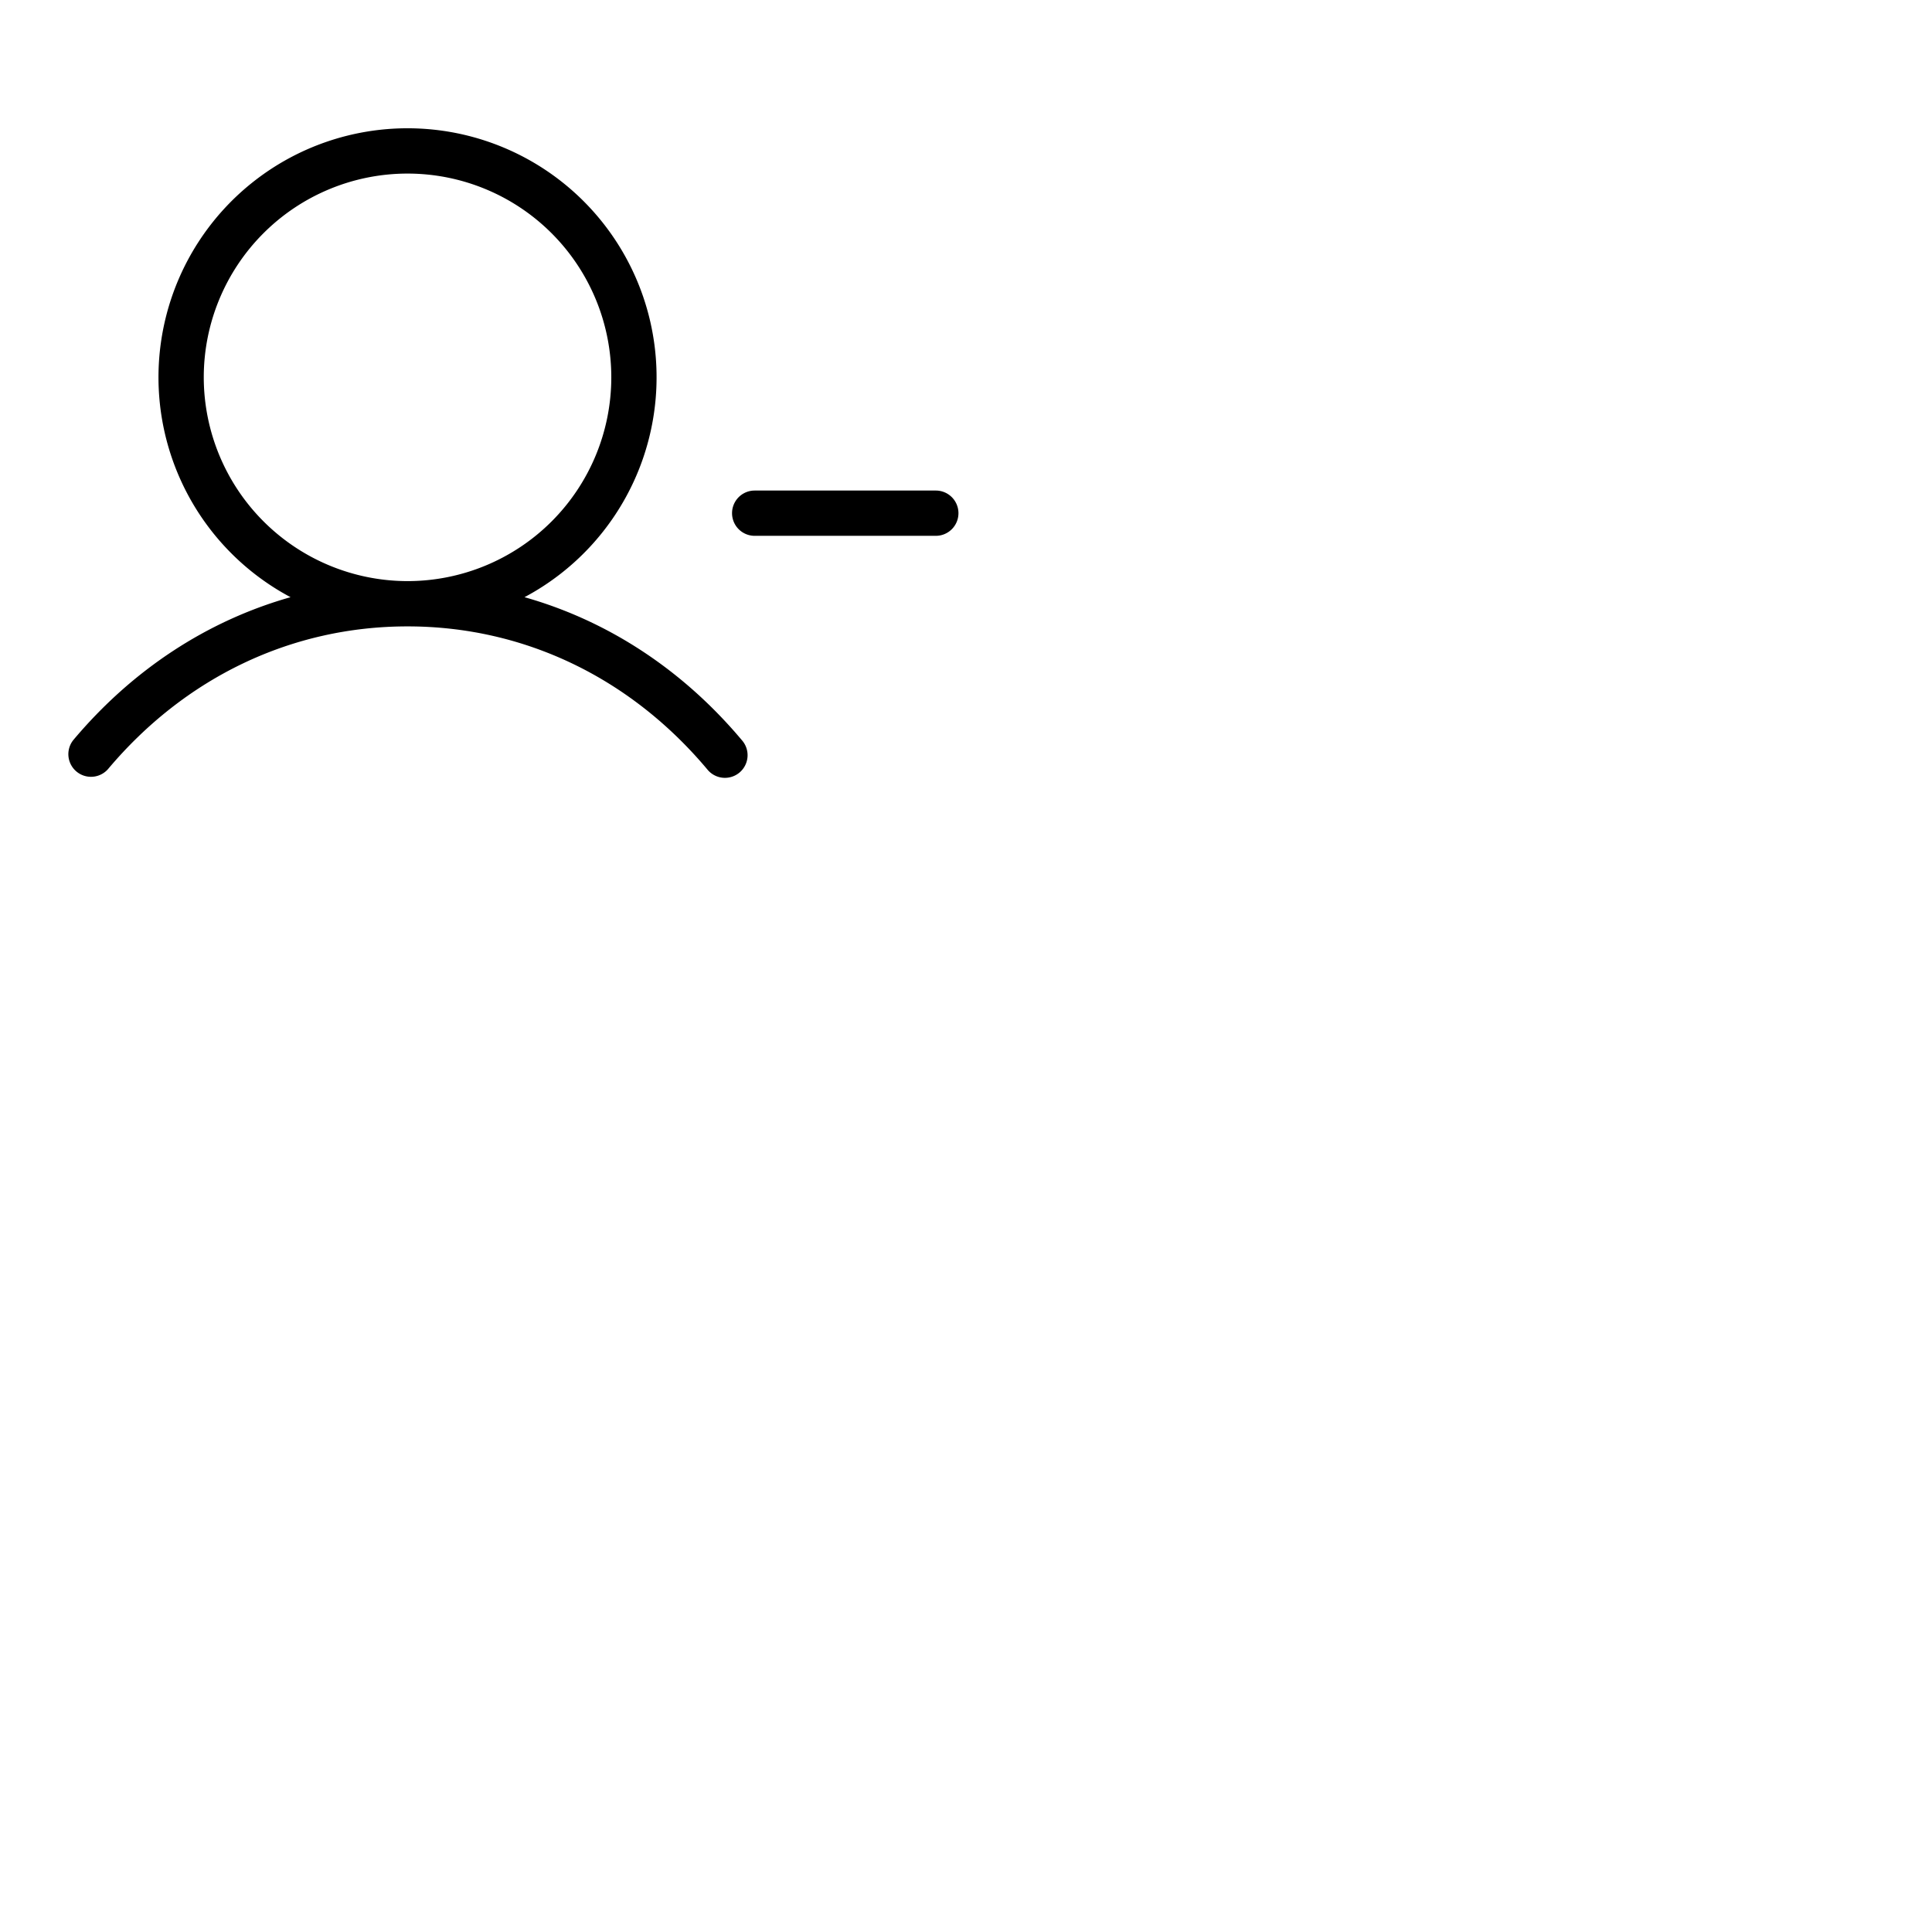 <svg xmlns="http://www.w3.org/2000/svg" version="1.1" viewBox="0 0 512 512" fill="currentColor"><path fill="currentColor" d="M254 136a6 6 0 0 1-6 6h-48a6 6 0 0 1 0-12h48a6 6 0 0 1 6 6m-57.41 60.14a6 6 0 1 1-9.18 7.72C166.9 179.45 138.69 166 108 166s-58.89 13.45-79.41 37.86a6 6 0 0 1-9.18-7.72C35.14 177.41 55 164.48 77 158.26a66 66 0 1 1 62 0c22 6.22 41.86 19.15 57.59 37.88M108 154a54 54 0 1 0-54-54a54.06 54.06 0 0 0 54 54"/></svg>